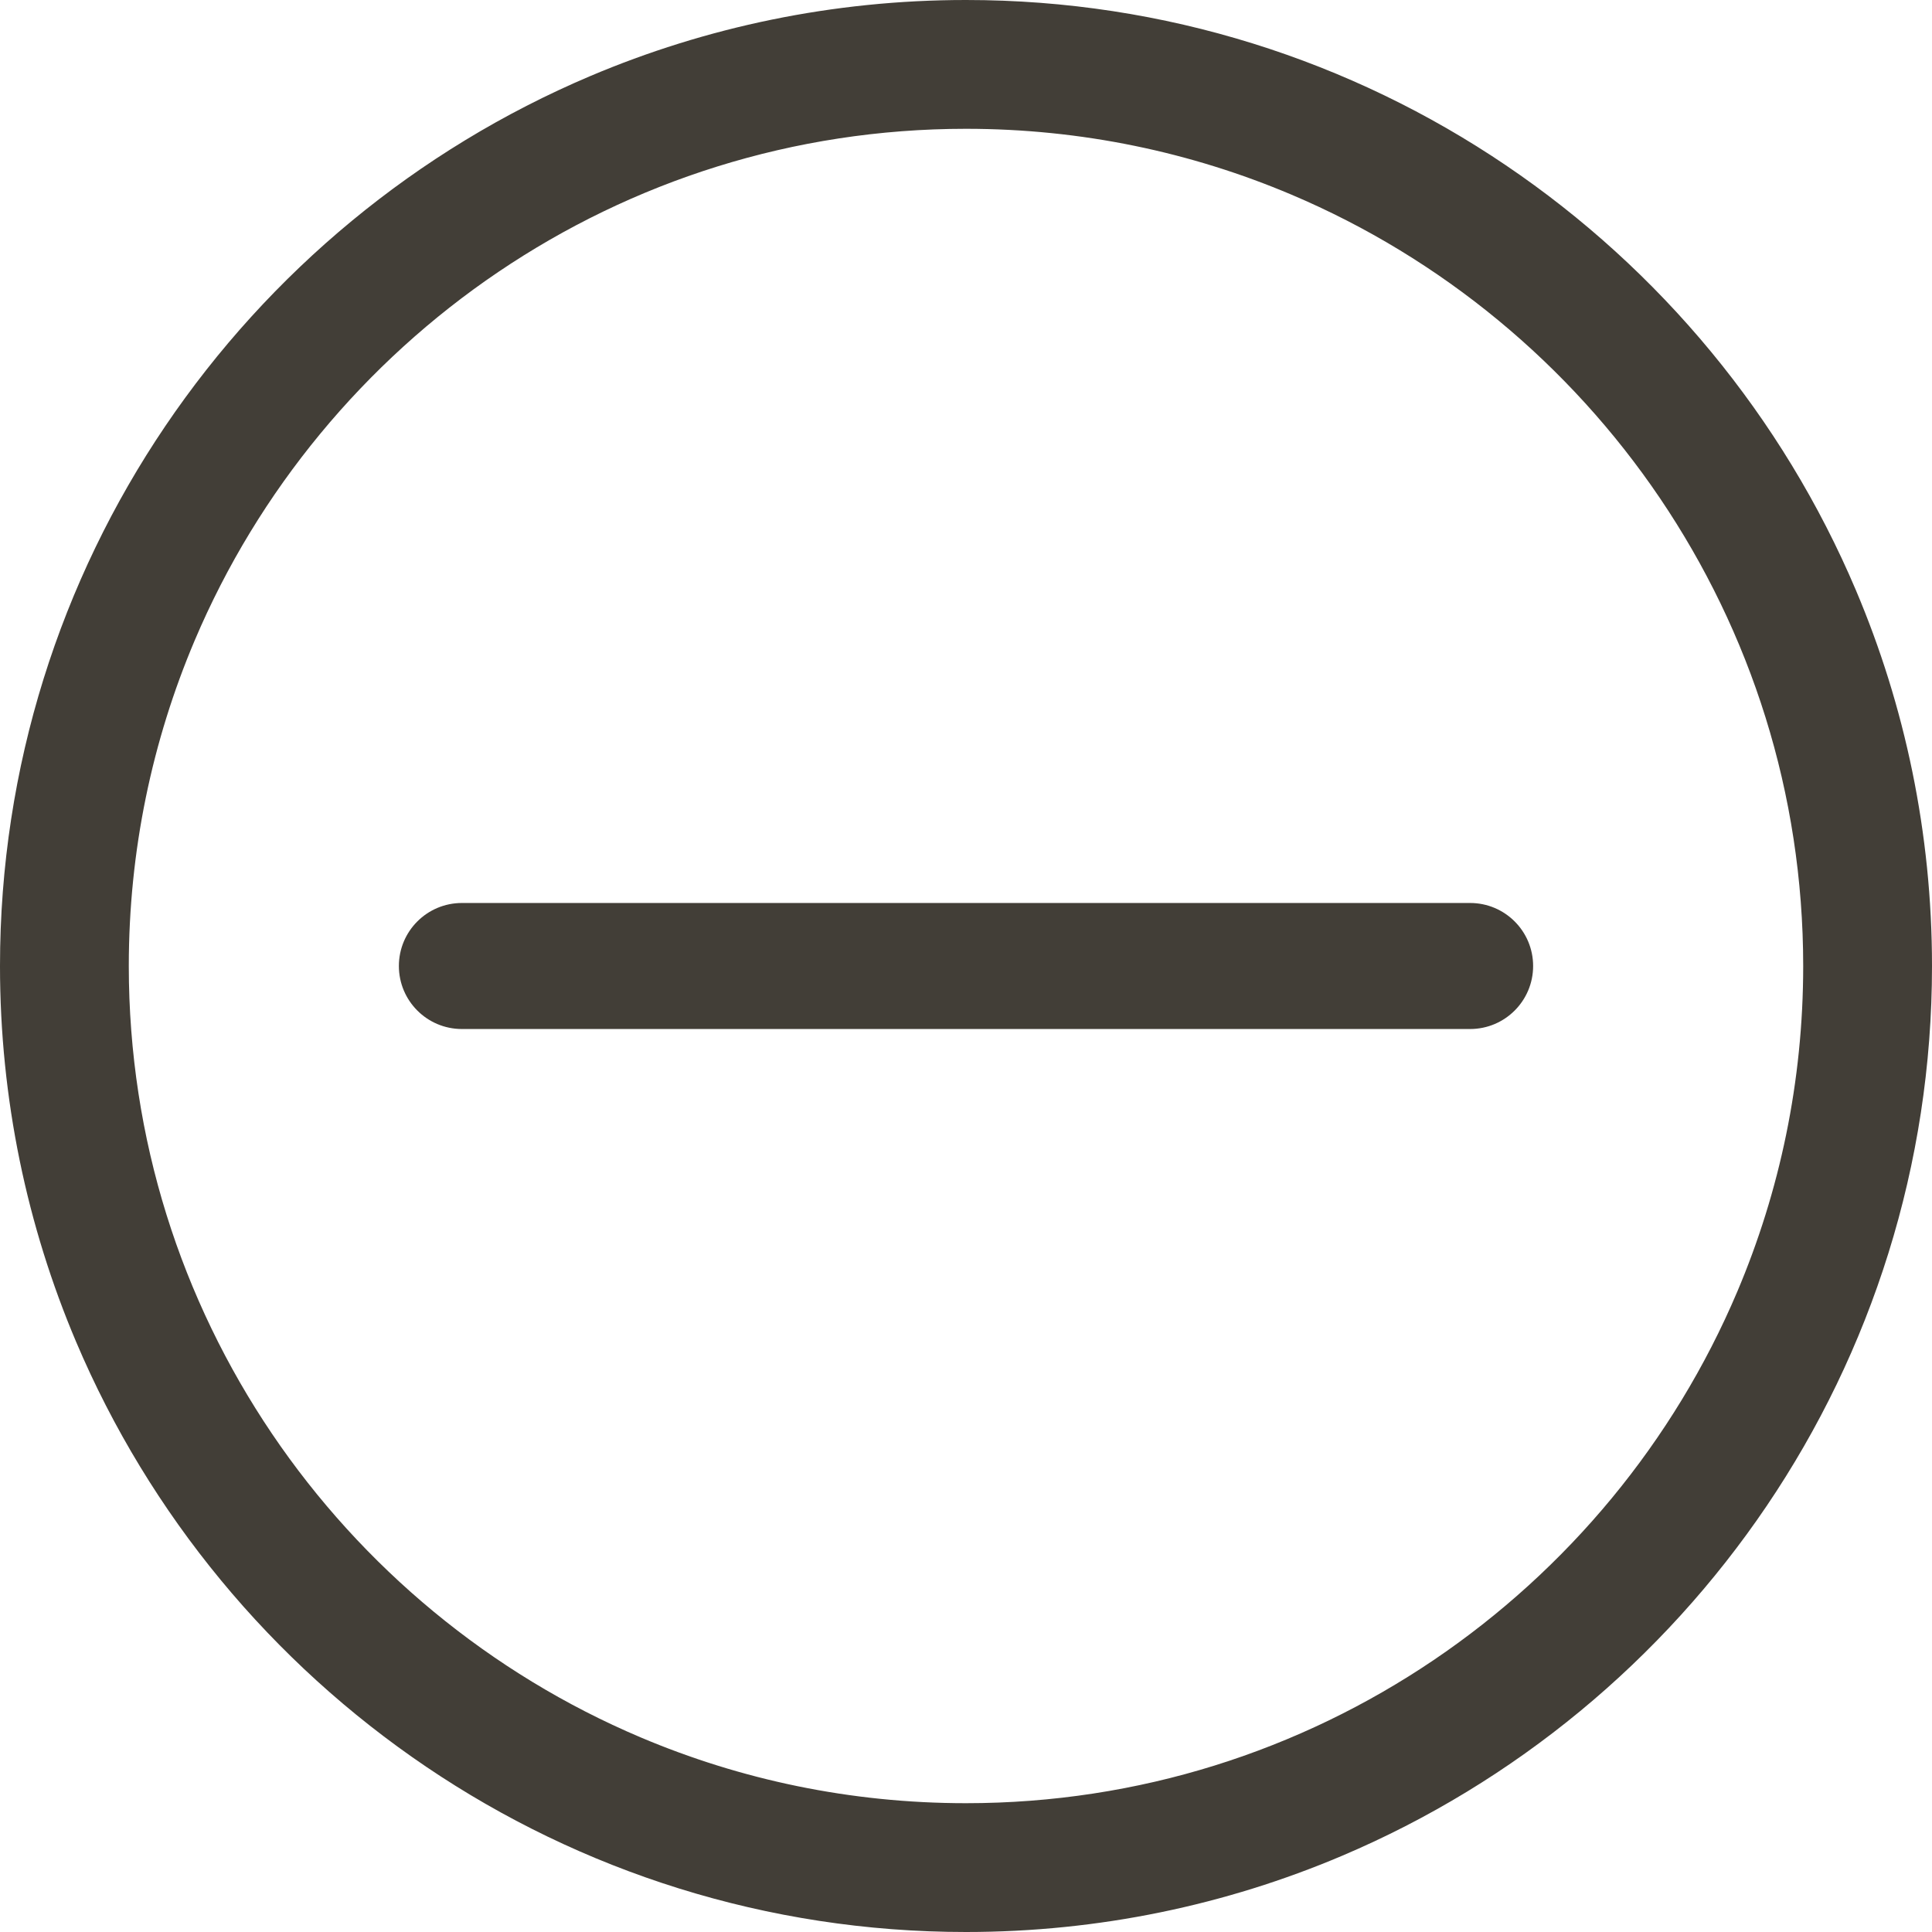 <svg xmlns="http://www.w3.org/2000/svg" width="512" height="512"><path d="M491.841 156.427c-19.471-45.946-51.936-85.013-92.786-112.637C358.217 16.166 308.893-.007 256 0c-35.254-.002-68.946 7.18-99.571 20.158-45.945 19.472-85.013 51.935-112.638 92.785C16.167 153.779-.007 203.104 0 256c-.002 35.255 7.181 68.948 20.159 99.573 19.471 45.946 51.937 85.013 92.786 112.637C153.783 495.834 203.107 512.007 256 512c35.253.002 68.946-7.18 99.571-20.158 45.945-19.471 85.013-51.935 112.638-92.785C495.834 358.22 512.007 308.894 512 256c.002-35.256-7.181-68.948-20.159-99.573zm-31.428 185.83c-16.851 39.781-45.045 73.723-80.476 97.676-35.443 23.953-78.02 37.926-123.936 37.933-30.619-.002-59.729-6.218-86.255-17.454-39.781-16.851-73.724-45.044-97.677-80.475C48.114 344.495 34.14 301.917 34.133 256c.002-30.62 6.219-59.731 17.454-86.257 16.851-39.781 45.045-73.724 80.476-97.676C167.506 48.113 210.084 34.14 256 34.133c30.619.002 59.729 6.218 86.255 17.454 39.781 16.85 73.724 45.044 97.677 80.475 23.953 35.443 37.927 78.02 37.934 123.939-.002 30.619-6.218 59.73-17.453 86.256z" data-original="#000000" class="active-path" data-old_color="#000000" fill="#423E37"/><path d="M389.594 239.301H122.406c-9.222 0-16.699 7.477-16.699 16.699s7.477 16.699 16.699 16.699h267.189c9.222 0 16.699-7.477 16.699-16.699s-7.477-16.699-16.7-16.699z" data-original="#000000" class="active-path" data-old_color="#000000" fill="#423E37"/></svg>